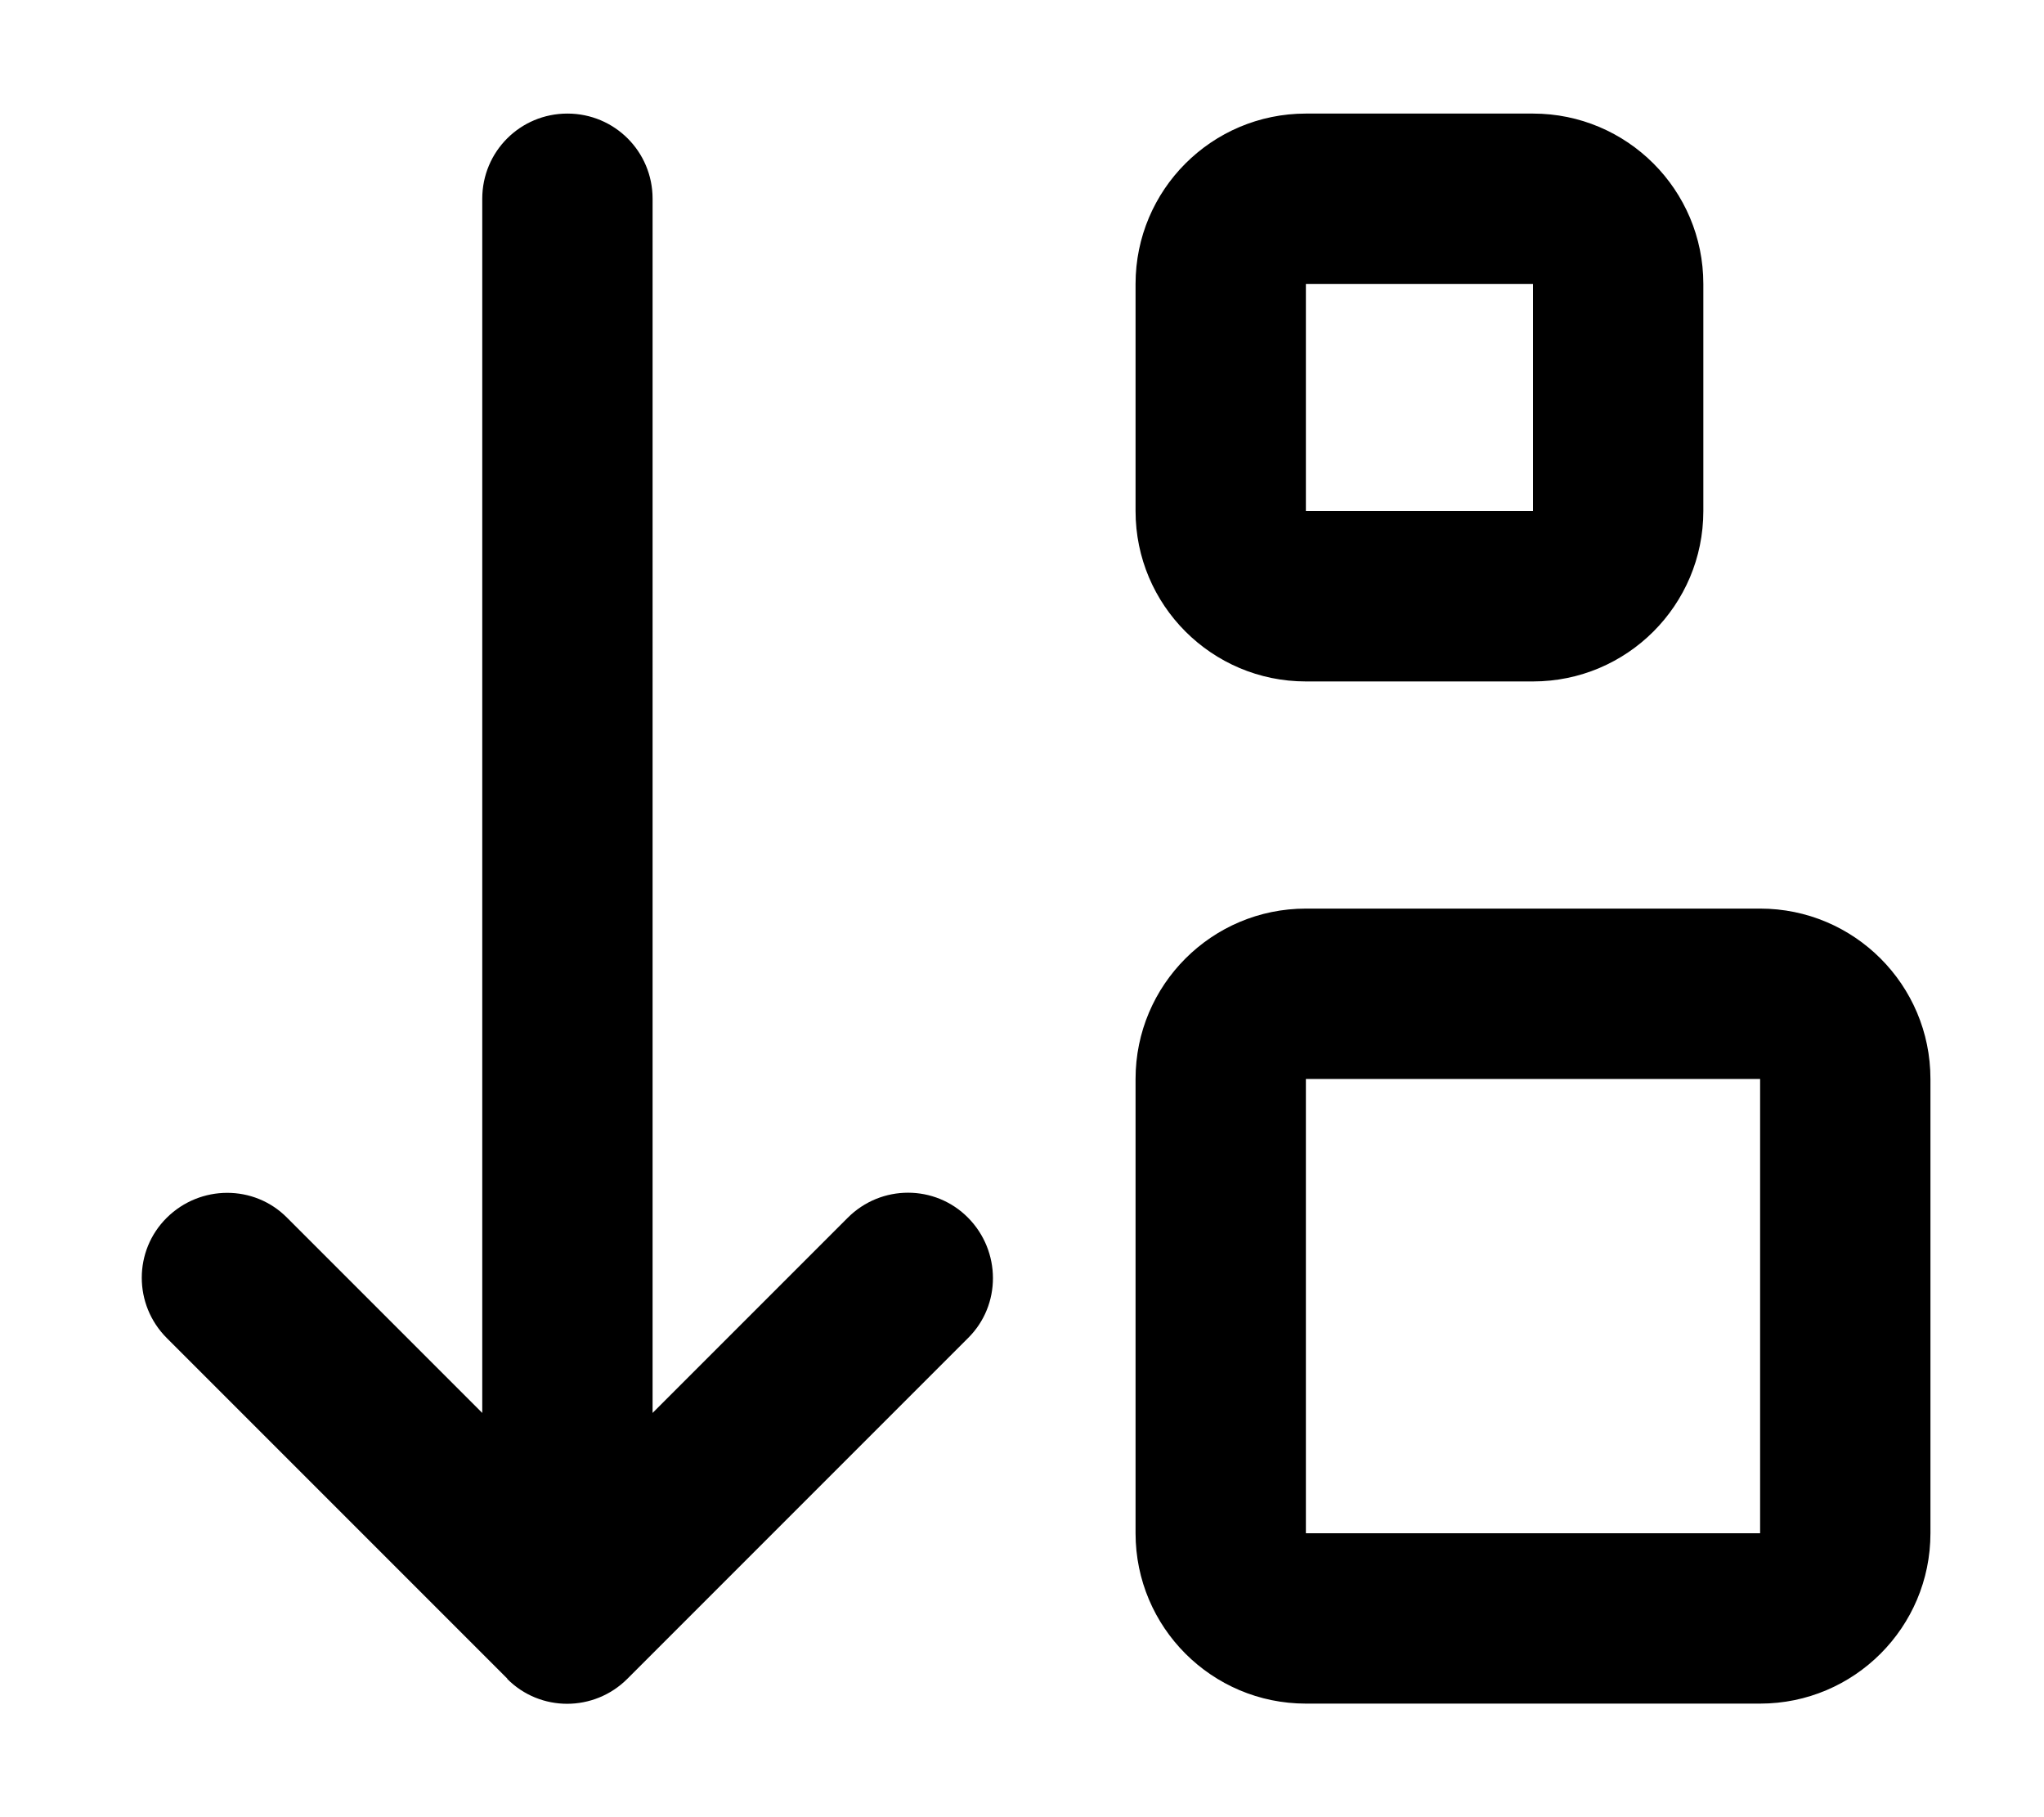 <svg xmlns="http://www.w3.org/2000/svg"
     viewBox="0 0 576 512"><!--! Font Awesome Pro 6.5.1 by @fontawesome - https://fontawesome.com License - https://fontawesome.com/license (Commercial License) Copyright 2023 Fonticons, Inc. -->
    <path d="M143 473L47 377c-9.4-9.4-9.4-24.6 0-33.9s24.6-9.4 33.9 0l55 55V56c0-13.3 10.7-24 24-24s24 10.7 24 24V398.1l55-55c9.4-9.4 24.6-9.4 33.9 0s9.4 24.6 0 33.9l-96 96c-9.4 9.4-24.6 9.4-33.9 0zM368 144h64V80H368v64zm-48 0V80c0-26.5 21.5-48 48-48h64c26.5 0 48 21.5 48 48v64c0 26.5-21.5 48-48 48H368c-26.5 0-48-21.5-48-48zm48 160V432H496V304H368zm-48 0c0-26.5 21.5-48 48-48H496c26.5 0 48 21.5 48 48V432c0 26.5-21.5 48-48 48H368c-26.5 0-48-21.5-48-48V304z"/>
</svg>